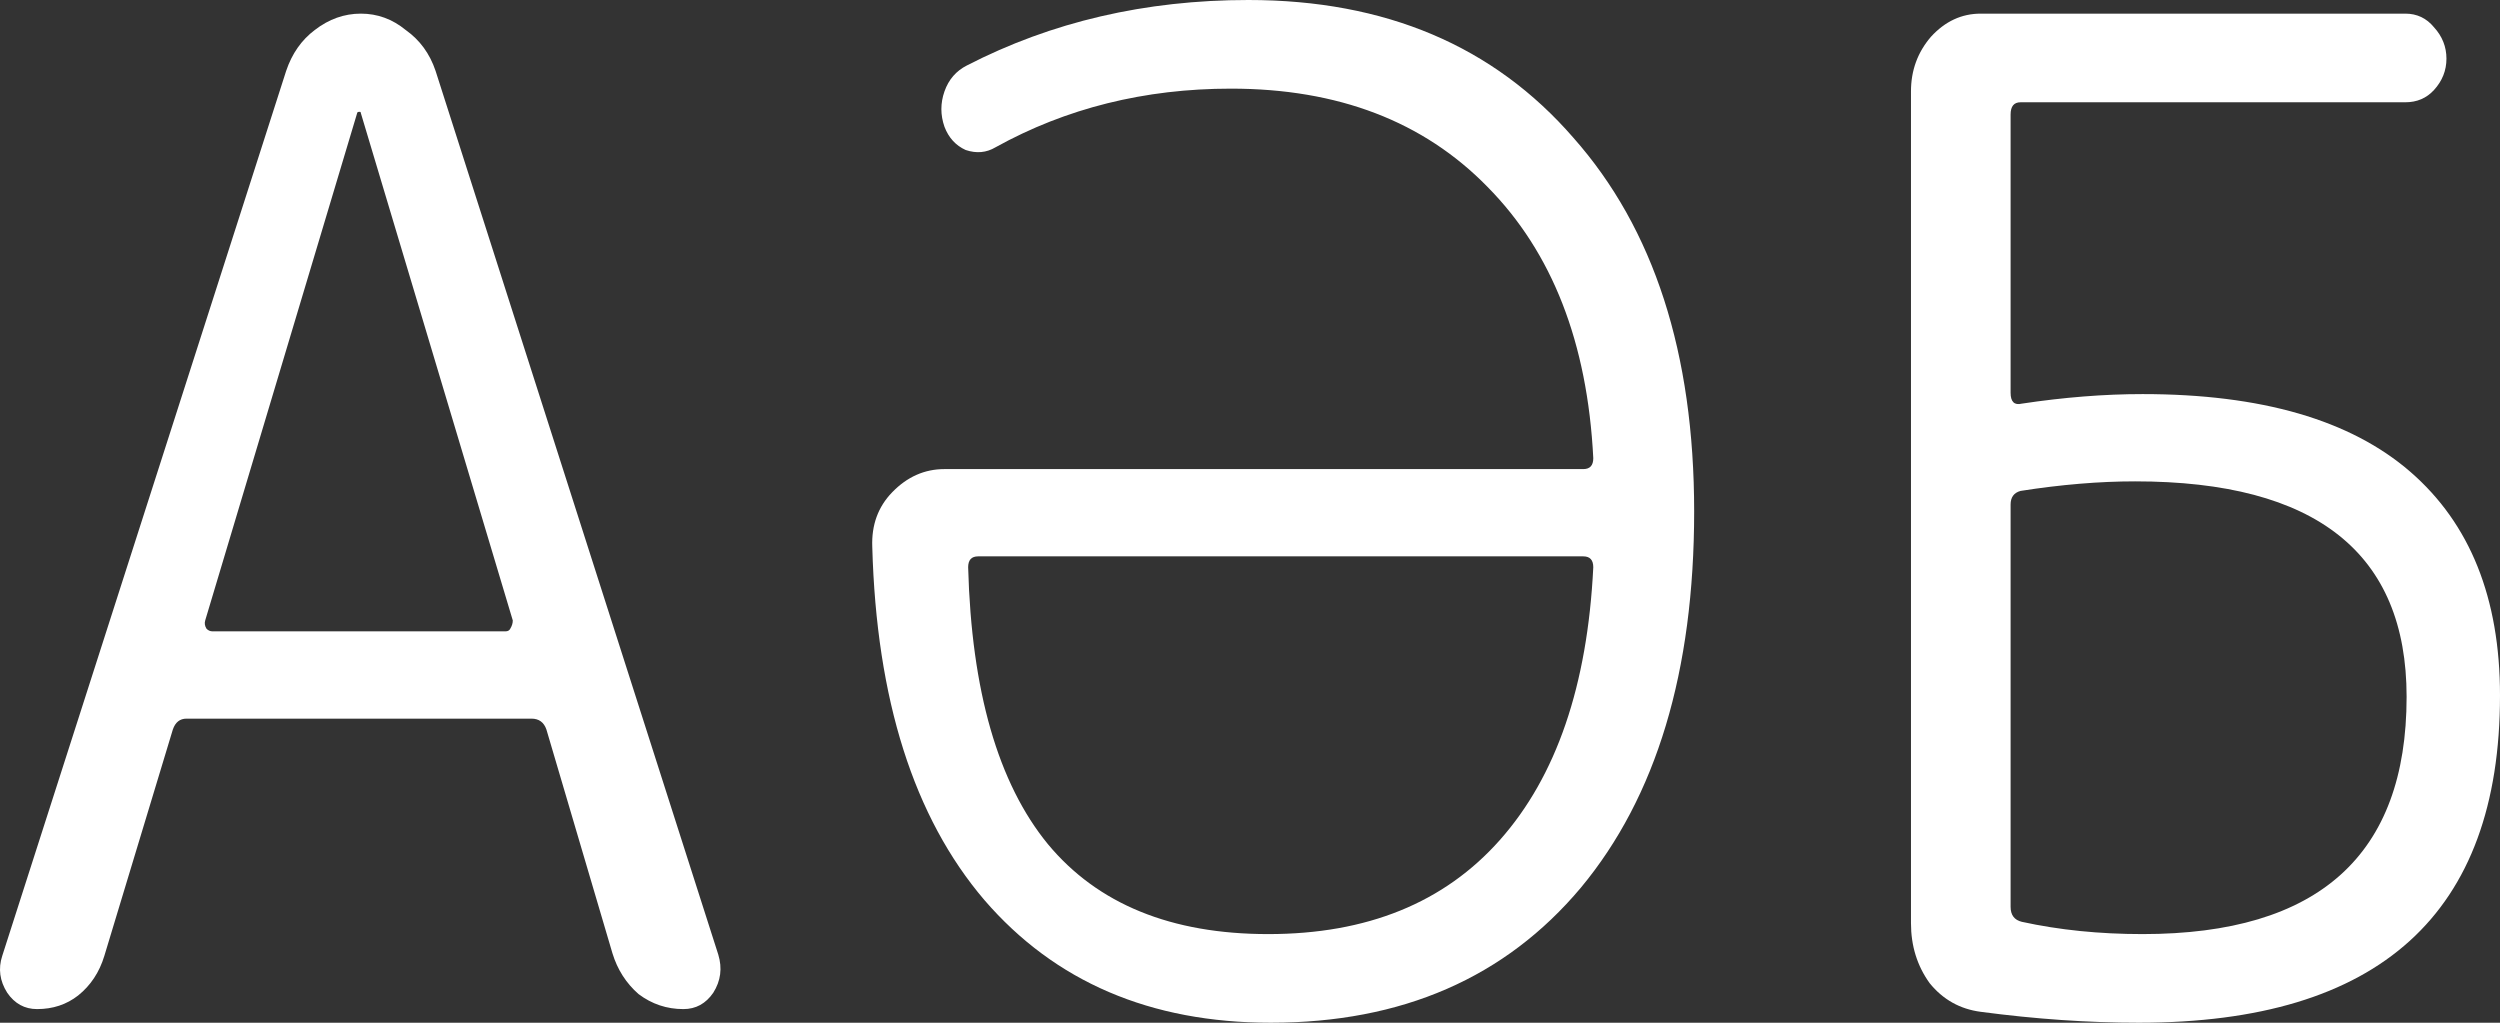 <svg width="176" height="72" viewBox="0 0 176 72" fill="none" xmlns="http://www.w3.org/2000/svg">
<rect x="0" y="0" width="176" height="72" fill="#333333" stroke="none"/>
<path d="M14.446 43.68C14.388 43.872 14.417 44.064 14.534 44.256C14.651 44.384 14.797 44.448 14.972 44.448H35.574C35.75 44.448 35.867 44.384 35.925 44.256C36.042 44.064 36.1 43.872 36.1 43.68L25.405 7.968C25.405 7.904 25.376 7.872 25.317 7.872C25.2 7.872 25.142 7.904 25.142 7.968L14.446 43.68ZM2.611 71.04C1.735 71.04 1.033 70.656 0.507 69.888C-0.019 69.056 -0.136 68.192 0.157 67.296L20.145 4.992C20.554 3.776 21.226 2.816 22.161 2.112C23.155 1.344 24.236 0.96 25.405 0.96C26.574 0.96 27.626 1.344 28.561 2.112C29.555 2.816 30.256 3.776 30.665 4.992L50.566 67.2C50.858 68.16 50.741 69.056 50.215 69.888C49.689 70.656 48.988 71.04 48.111 71.04C46.942 71.04 45.89 70.688 44.955 69.984C44.078 69.216 43.465 68.256 43.114 67.104L38.468 51.36C38.292 50.848 37.941 50.592 37.415 50.592H13.131C12.664 50.592 12.342 50.848 12.167 51.36L7.345 67.296C6.995 68.448 6.381 69.376 5.504 70.08C4.686 70.72 3.722 71.04 2.611 71.04Z" fill="white"/>
<path d="M68.859 39.168C68.392 39.168 68.158 39.424 68.158 39.936C68.392 48.64 70.262 55.136 73.769 59.424C77.276 63.648 82.448 65.76 89.286 65.76C96.241 65.76 101.677 63.552 105.592 59.136C109.567 54.656 111.758 48.256 112.167 39.936C112.167 39.424 111.934 39.168 111.466 39.168H68.859ZM89.461 72C80.987 72 74.266 69.12 69.298 63.36C64.33 57.536 61.7 49.248 61.408 38.496C61.349 36.96 61.817 35.68 62.81 34.656C63.862 33.568 65.09 33.024 66.492 33.024H111.466C111.934 33.024 112.167 32.768 112.167 32.256C111.758 24.128 109.274 17.76 104.716 13.152C100.215 8.544 94.195 6.24 86.656 6.24C80.578 6.24 75.055 7.616 70.087 10.368C69.444 10.752 68.743 10.816 67.983 10.56C67.281 10.24 66.785 9.696 66.492 8.928C66.2 8.096 66.2 7.264 66.492 6.432C66.785 5.6 67.311 4.992 68.07 4.608C74.032 1.536 80.636 0 87.883 0C97.527 0 105.154 3.232 110.765 9.696C116.434 16.096 119.269 24.864 119.269 36C119.269 47.264 116.609 56.096 111.291 62.496C105.972 68.832 98.696 72 89.461 72Z" fill="white"/>
<path d="M141.546 35.52V63.84C141.546 64.416 141.809 64.768 142.335 64.896C144.966 65.472 147.8 65.76 150.839 65.76C163.23 65.76 169.425 60.192 169.425 49.056C169.425 38.944 163.054 33.888 150.313 33.888C147.8 33.888 145.112 34.112 142.248 34.56C141.78 34.688 141.546 35.008 141.546 35.52ZM139.442 71.232C137.981 71.04 136.783 70.368 135.848 69.216C134.971 68 134.533 66.592 134.533 64.992V6.432C134.533 4.96 135.001 3.68 135.936 2.592C136.929 1.504 138.098 0.96 139.442 0.96H169.337C170.155 0.96 170.828 1.28 171.354 1.92C171.938 2.56 172.23 3.296 172.23 4.128C172.23 4.96 171.938 5.696 171.354 6.336C170.828 6.912 170.155 7.2 169.337 7.2H142.248C141.78 7.2 141.546 7.488 141.546 8.064V27.648C141.546 28.288 141.809 28.544 142.335 28.416C145.316 27.968 148.151 27.744 150.839 27.744C159.197 27.744 165.48 29.568 169.688 33.216C173.896 36.864 176 42.112 176 48.96C176 64.32 167.525 72 150.576 72C147.011 72 143.3 71.744 139.442 71.232Z" fill="white"/>
</svg>
